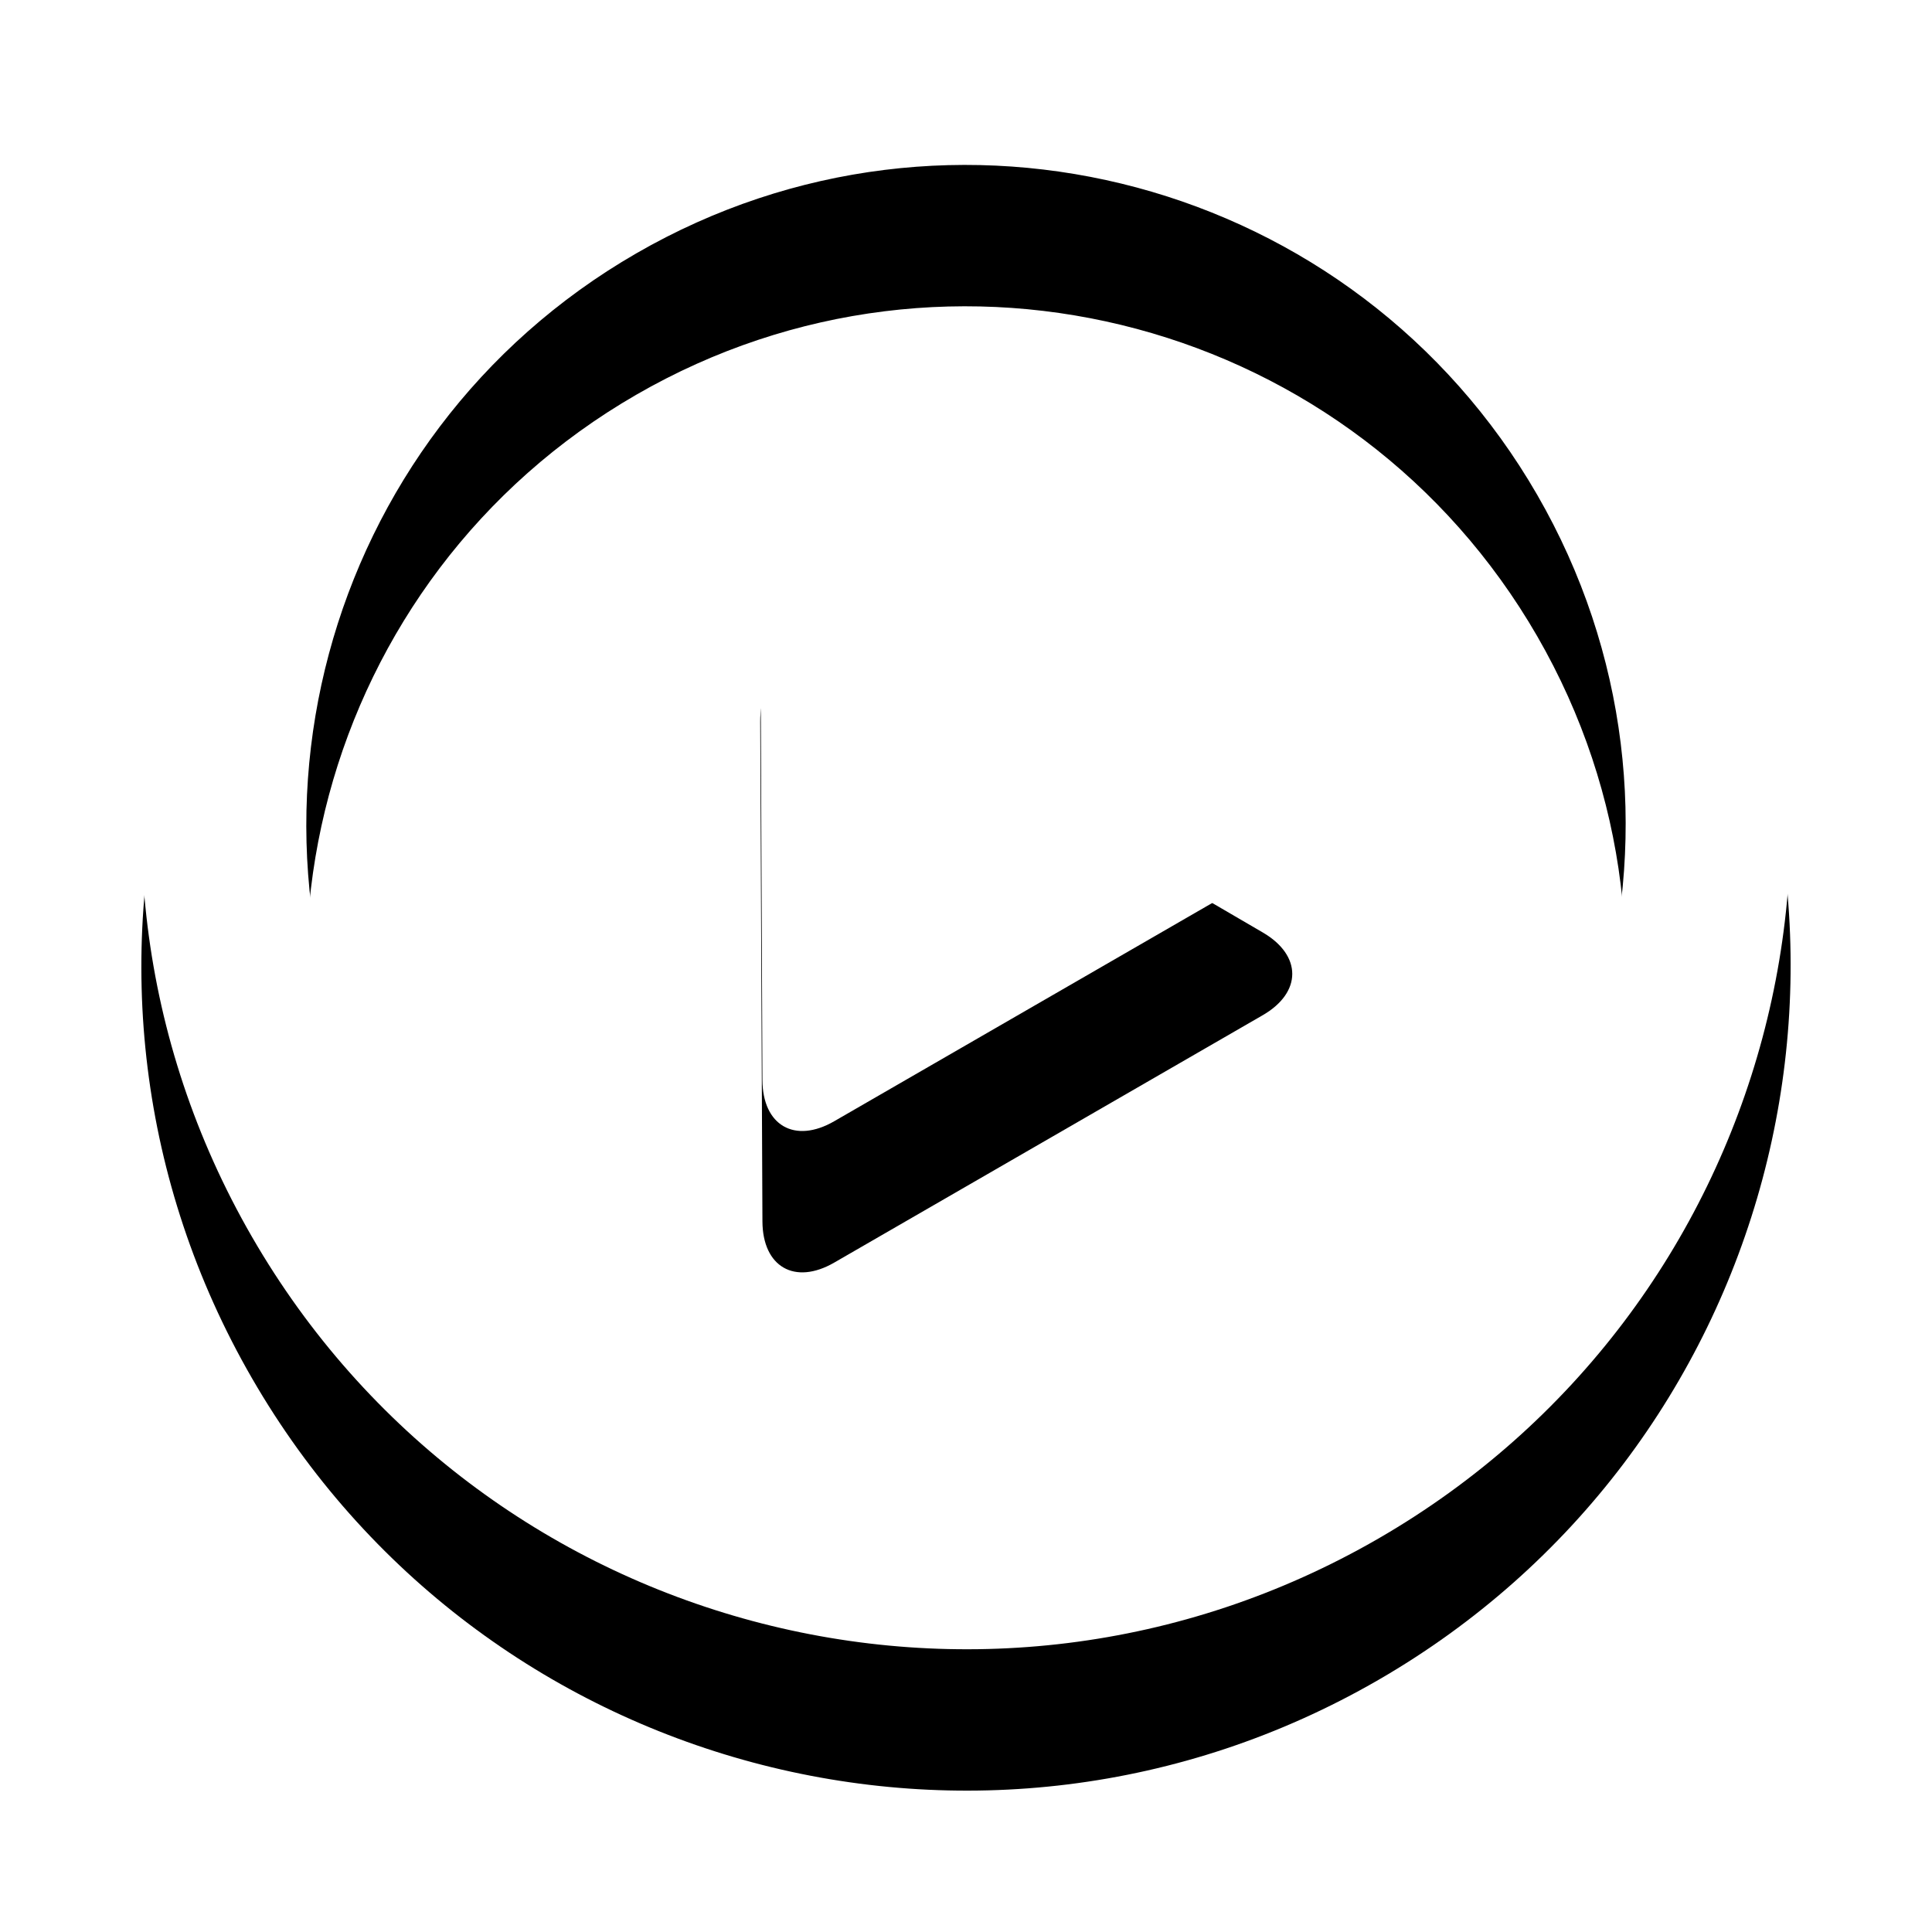 <svg xmlns="http://www.w3.org/2000/svg" xmlns:xlink="http://www.w3.org/1999/xlink" width="164" height="164" viewBox="0 0 164 164">
  <defs>
    <path id="play-b" d="M130.609,35.005 C111.283,1.53 68.477,-9.94 35.005,9.391 C1.531,28.715 -9.94,71.519 9.39,104.993 C28.714,138.468 71.519,149.94 104.991,130.611 C138.466,111.28 149.942,68.478 130.609,35.005 Z M97.994,118.485 C71.218,133.949 36.972,124.773 21.512,97.992 C6.048,71.216 15.228,36.969 42.004,21.512 C68.782,6.048 103.026,15.224 118.487,42.004 C133.949,68.784 124.772,103.024 97.994,118.485 Z M95.195,67.155 L58.547,45.781 C55.207,43.831 52.514,45.39 52.532,49.253 L52.72,91.679 C52.737,95.541 55.464,97.113 58.813,95.178 L95.181,74.181 C98.527,72.25 98.534,69.105 95.195,67.155 Z"/>
    <filter id="play-a" width="134.3%" height="134.3%" x="-17.1%" y="-8.6%" filterUnits="objectBoundingBox">
      <feOffset dy="12" in="SourceAlpha" result="shadowOffsetOuter1"/>
      <feGaussianBlur in="shadowOffsetOuter1" result="shadowBlurOuter1" stdDeviation="6"/>
      <feColorMatrix in="shadowBlurOuter1" values="0 0 0 0 0   0 0 0 0 0   0 0 0 0 0  0 0 0 0.116 0"/>
    </filter>
  </defs>
  <g fill="none" transform="translate(12)">
    <use fill="#000" filter="url(#play-a)" xlink:href="#play-b"/>
    <use fill="#FFF" fill-rule="evenodd" xlink:href="#play-b"/>
  </g>
</svg>
